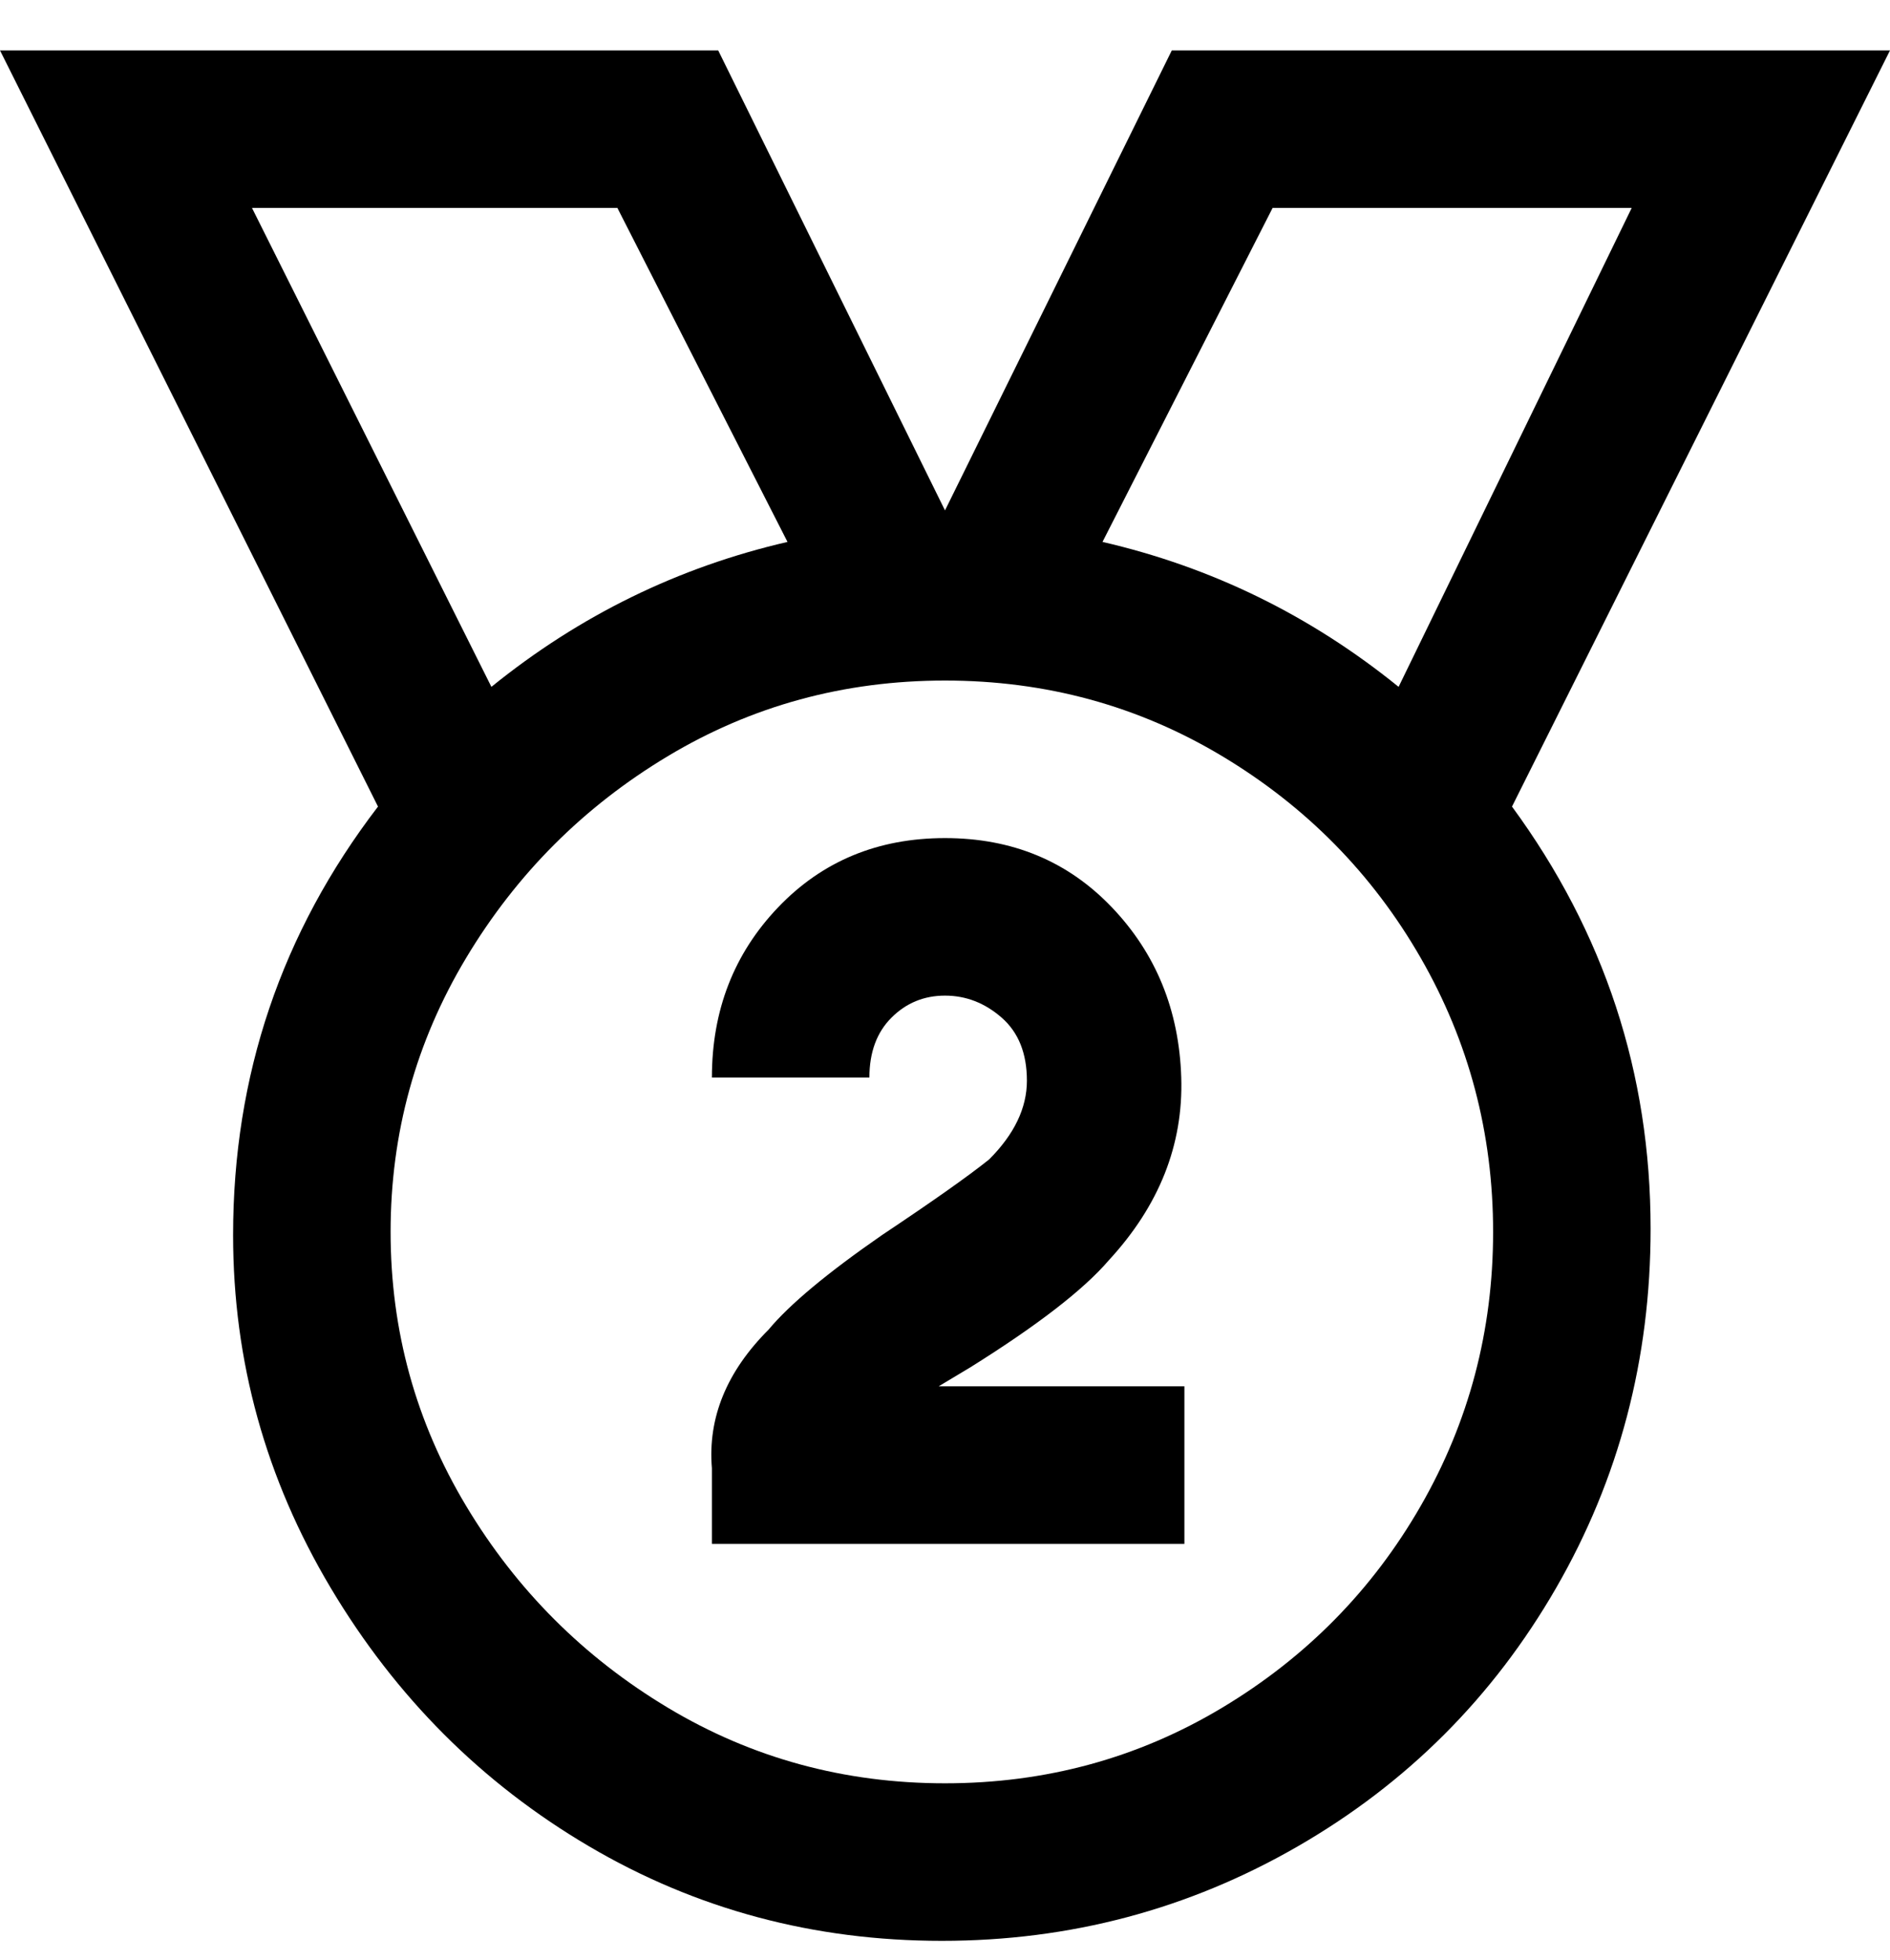 <svg viewBox="0 0 300 311" xmlns="http://www.w3.org/2000/svg"><path d="M300 8H186l-36 73-36-73H0l60 120q-23 30-23 68 0 30 15.5 56t41 41q25.5 15 56 15t56.5-15q26-15 41-41t15-57q0-37-22-67L300 8zm-98 25h57l-37 76q-21-17-47-23l27-53zM98 33l27 53q-26 6-47 23L40 33h58zm52 250q-24 0-44-12t-32-32q-12-20-12-43.5T74 152q12-20 32-32t44-12q24 0 44 12t31.5 32q11.5 20 11.5 43.5T225.5 239Q214 259 194 271t-44 12zm4-66l-5 3h39v25h-75v-12q-1-12 9-22 5-6 18-15 12-8 17-12 6-6 6-12.5t-4-10q-4-3.5-9-3.5t-8.5 3.5Q138 165 138 171h-25q0-16 10.5-27t26.5-11q16 0 26.5 11t11 27q.5 16-11.5 29-6 7-22 17z"/></svg>